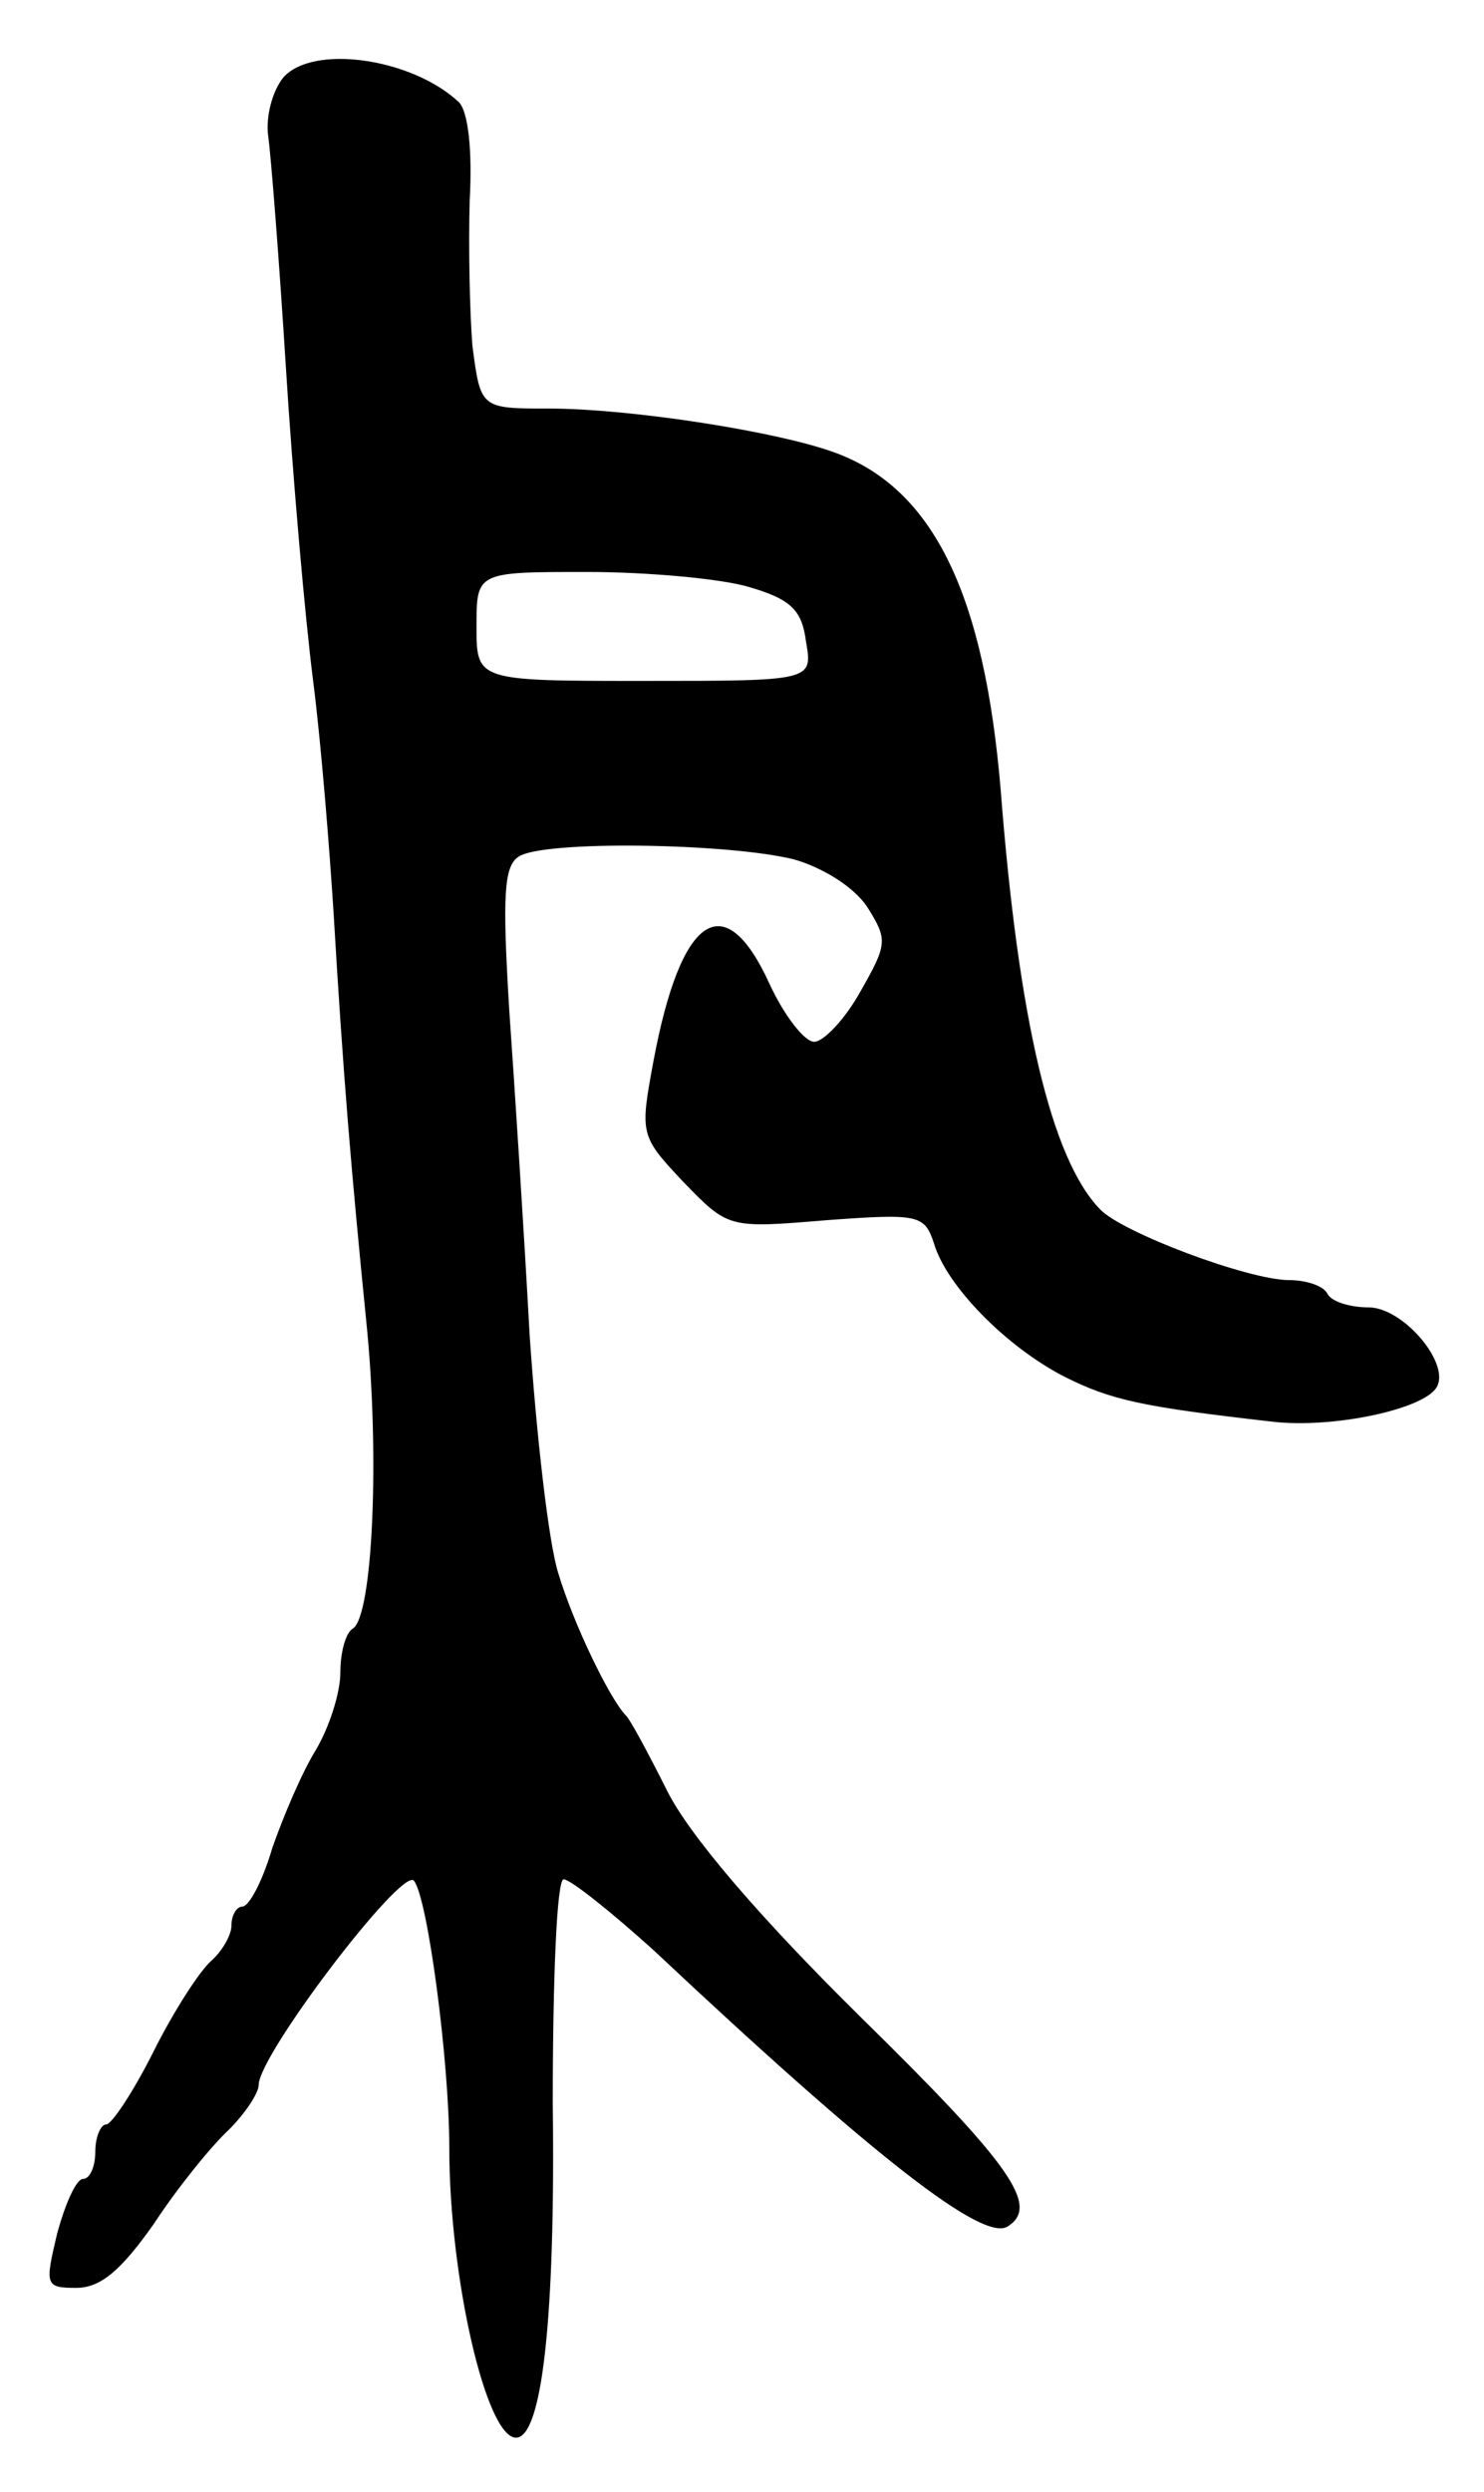 <svg version="1.0" xmlns="http://www.w3.org/2000/svg"
 width="109pt" height="183pt" viewBox="0 0 109 183"
 preserveAspectRatio="xMidYMid meet">
<g transform="translate(0,183) scale(0.1,-0.1)"
fill="#000000" stroke="none">
<path d="M208 1773 c-8 -10 -13 -29 -11 -43 2 -14 8 -90 13 -170 5 -80 14
-183 20 -230 6 -47 12 -123 15 -170 7 -119 13 -190 24 -300 10 -97 5 -217 -10
-226 -5 -3 -9 -17 -9 -32 0 -15 -8 -40 -18 -57 -10 -16 -24 -49 -32 -72 -7
-24 -17 -43 -22 -43 -4 0 -8 -6 -8 -14 0 -7 -7 -19 -15 -26 -8 -7 -27 -36 -42
-66 -15 -30 -31 -54 -35 -54 -4 0 -8 -9 -8 -20 0 -11 -4 -20 -9 -20 -5 0 -13
-18 -19 -40 -9 -38 -9 -40 14 -40 18 0 33 13 57 47 17 26 42 57 55 69 12 12
22 27 22 33 0 22 105 160 114 150 10 -12 26 -132 26 -196 0 -95 27 -213 49
-213 19 0 29 87 27 245 0 93 3 165 8 165 5 0 35 -24 66 -52 164 -154 242 -214
260 -203 24 15 3 45 -108 154 -76 75 -126 134 -142 166 -14 28 -27 52 -30 55
-12 12 -39 68 -50 105 -7 22 -16 101 -21 175 -4 74 -11 182 -15 239 -5 83 -4
105 7 112 18 12 153 10 202 -2 21 -6 44 -20 54 -35 15 -24 15 -27 -5 -62 -11
-20 -27 -37 -34 -37 -7 0 -22 19 -33 43 -33 72 -65 50 -85 -57 -10 -54 -10
-55 22 -89 33 -34 33 -34 105 -28 68 5 72 4 79 -17 9 -31 53 -76 96 -98 34
-17 56 -22 153 -33 44 -5 110 9 120 25 11 17 -24 59 -50 59 -13 0 -27 4 -30
10 -3 6 -16 10 -28 10 -30 0 -123 35 -139 52 -36 37 -60 140 -73 308 -12 143
-49 220 -120 247 -42 16 -152 33 -212 33 -50 0 -50 0 -56 46 -2 25 -3 73 -2
107 2 36 -1 65 -8 72 -34 32 -107 43 -129 18z m342 -374 c31 -9 39 -17 42 -40
5 -29 5 -29 -119 -29 -123 0 -123 0 -123 40 0 40 0 40 81 40 45 0 99 -5 119
-11z"/>
</g>
</svg>